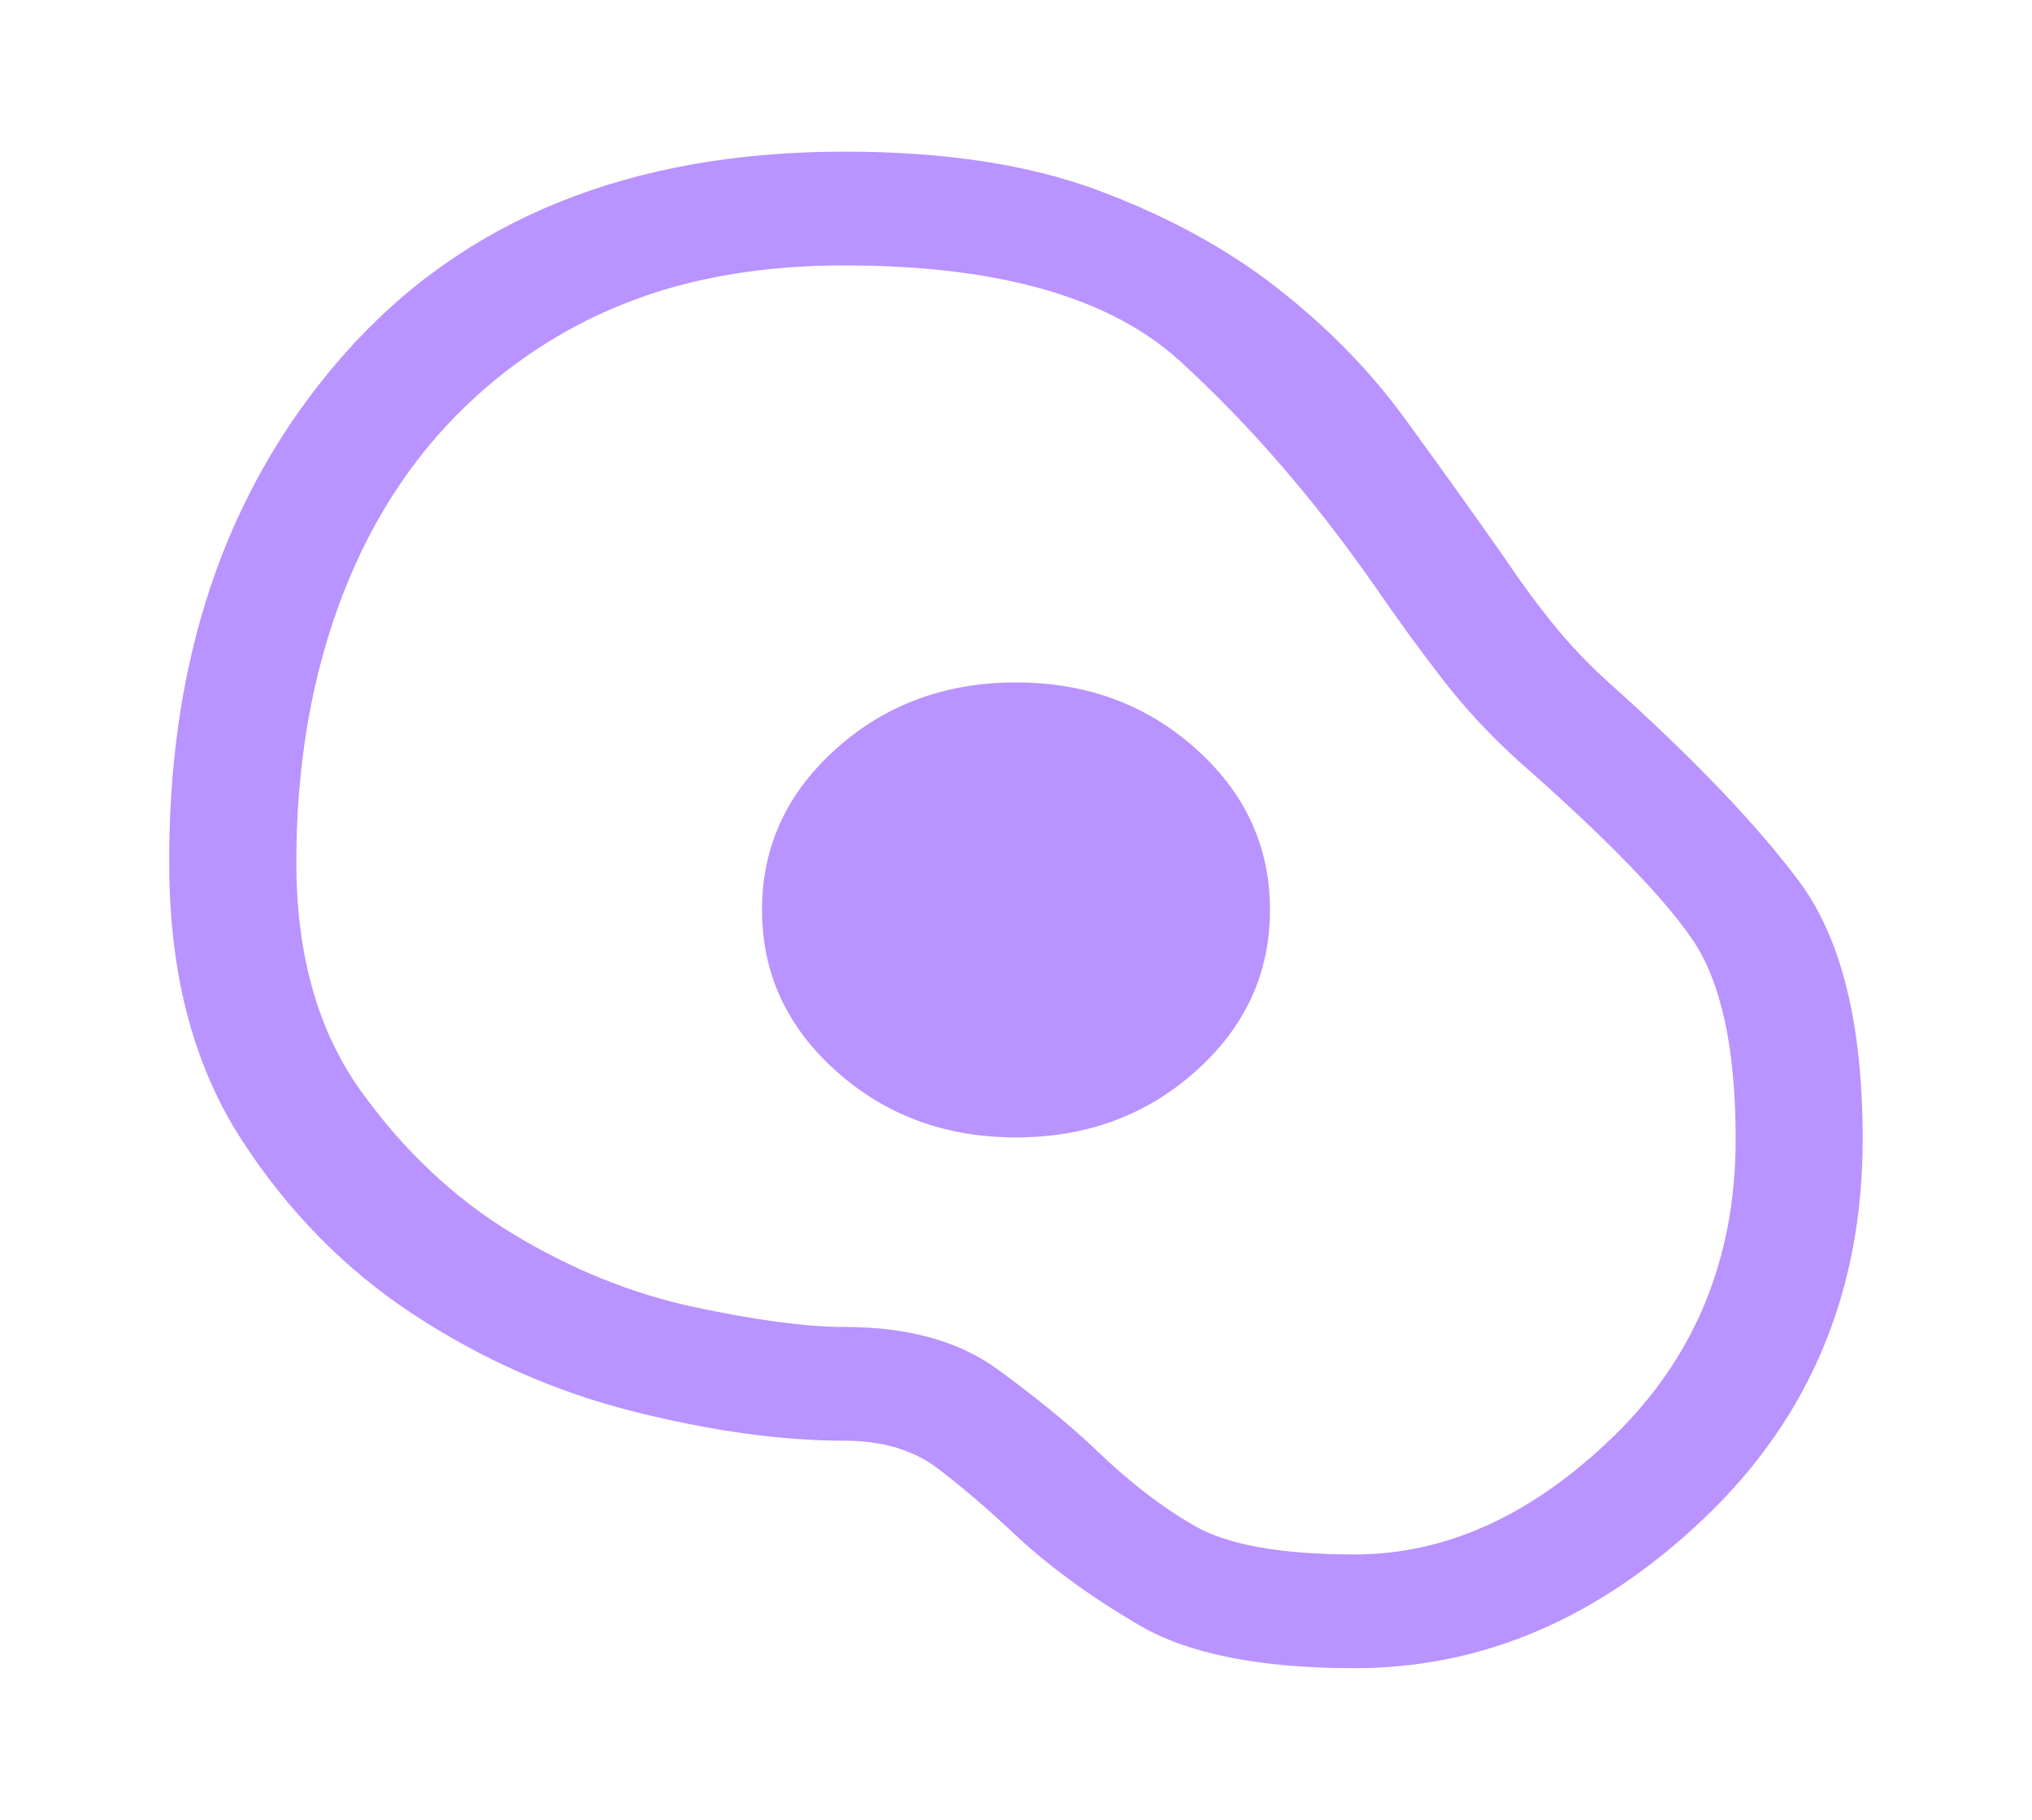 <svg width="67" height="60" viewBox="0 0 67 60" fill="none" xmlns="http://www.w3.org/2000/svg">
<path d="M44.667 55C41.549 55 39.188 54.531 37.583 53.594C35.978 52.656 34.617 51.667 33.5 50.625C32.616 49.792 31.767 49.062 30.953 48.438C30.138 47.812 29.103 47.5 27.847 47.5C25.753 47.5 23.427 47.177 20.868 46.531C18.309 45.885 15.901 44.823 13.644 43.344C11.388 41.865 9.492 39.938 7.956 37.562C6.421 35.188 5.63 32.271 5.583 28.812C5.49 21.854 7.41 16.146 11.341 11.688C15.273 7.229 20.775 5 27.847 5C31.15 5 33.942 5.427 36.222 6.281C38.502 7.135 40.468 8.208 42.119 9.5C43.771 10.792 45.167 12.219 46.307 13.781C47.447 15.344 48.529 16.854 49.552 18.312C50.11 19.146 50.669 19.906 51.227 20.594C51.785 21.281 52.39 21.917 53.042 22.5C55.833 25 57.927 27.188 59.323 29.062C60.719 30.938 61.417 33.771 61.417 37.562C61.417 42.562 59.684 46.719 56.217 50.031C52.751 53.344 48.901 55 44.667 55ZM44.667 51.25C47.691 51.25 50.541 49.948 53.216 47.344C55.892 44.74 57.229 41.479 57.229 37.562C57.229 34.562 56.752 32.365 55.798 30.969C54.845 29.573 52.949 27.625 50.11 25.125C49.18 24.292 48.342 23.396 47.598 22.438C46.853 21.479 46.109 20.458 45.365 19.375C43.364 16.5 41.212 14.01 38.909 11.906C36.606 9.802 32.918 8.75 27.847 8.75C25.334 8.75 23.089 9.104 21.112 9.812C19.135 10.521 17.355 11.583 15.773 13C13.819 14.75 12.33 16.948 11.306 19.594C10.283 22.24 9.771 25.188 9.771 28.438C9.771 31.479 10.48 33.99 11.899 35.969C13.319 37.948 14.994 39.521 16.924 40.688C18.855 41.854 20.844 42.656 22.892 43.094C24.939 43.531 26.591 43.75 27.847 43.75C29.941 43.75 31.627 44.219 32.907 45.156C34.186 46.094 35.245 46.958 36.082 47.75C37.199 48.833 38.304 49.688 39.397 50.312C40.491 50.938 42.247 51.25 44.667 51.25ZM33.5 37.5C35.826 37.5 37.804 36.771 39.432 35.312C41.061 33.854 41.875 32.083 41.875 30C41.875 27.917 41.061 26.146 39.432 24.688C37.804 23.229 35.826 22.5 33.5 22.5C31.174 22.5 29.196 23.229 27.568 24.688C25.939 26.146 25.125 27.917 25.125 30C25.125 32.083 25.939 33.854 27.568 35.312C29.196 36.771 31.174 37.5 33.5 37.5Z" fill="#B993FF"/>
</svg>
